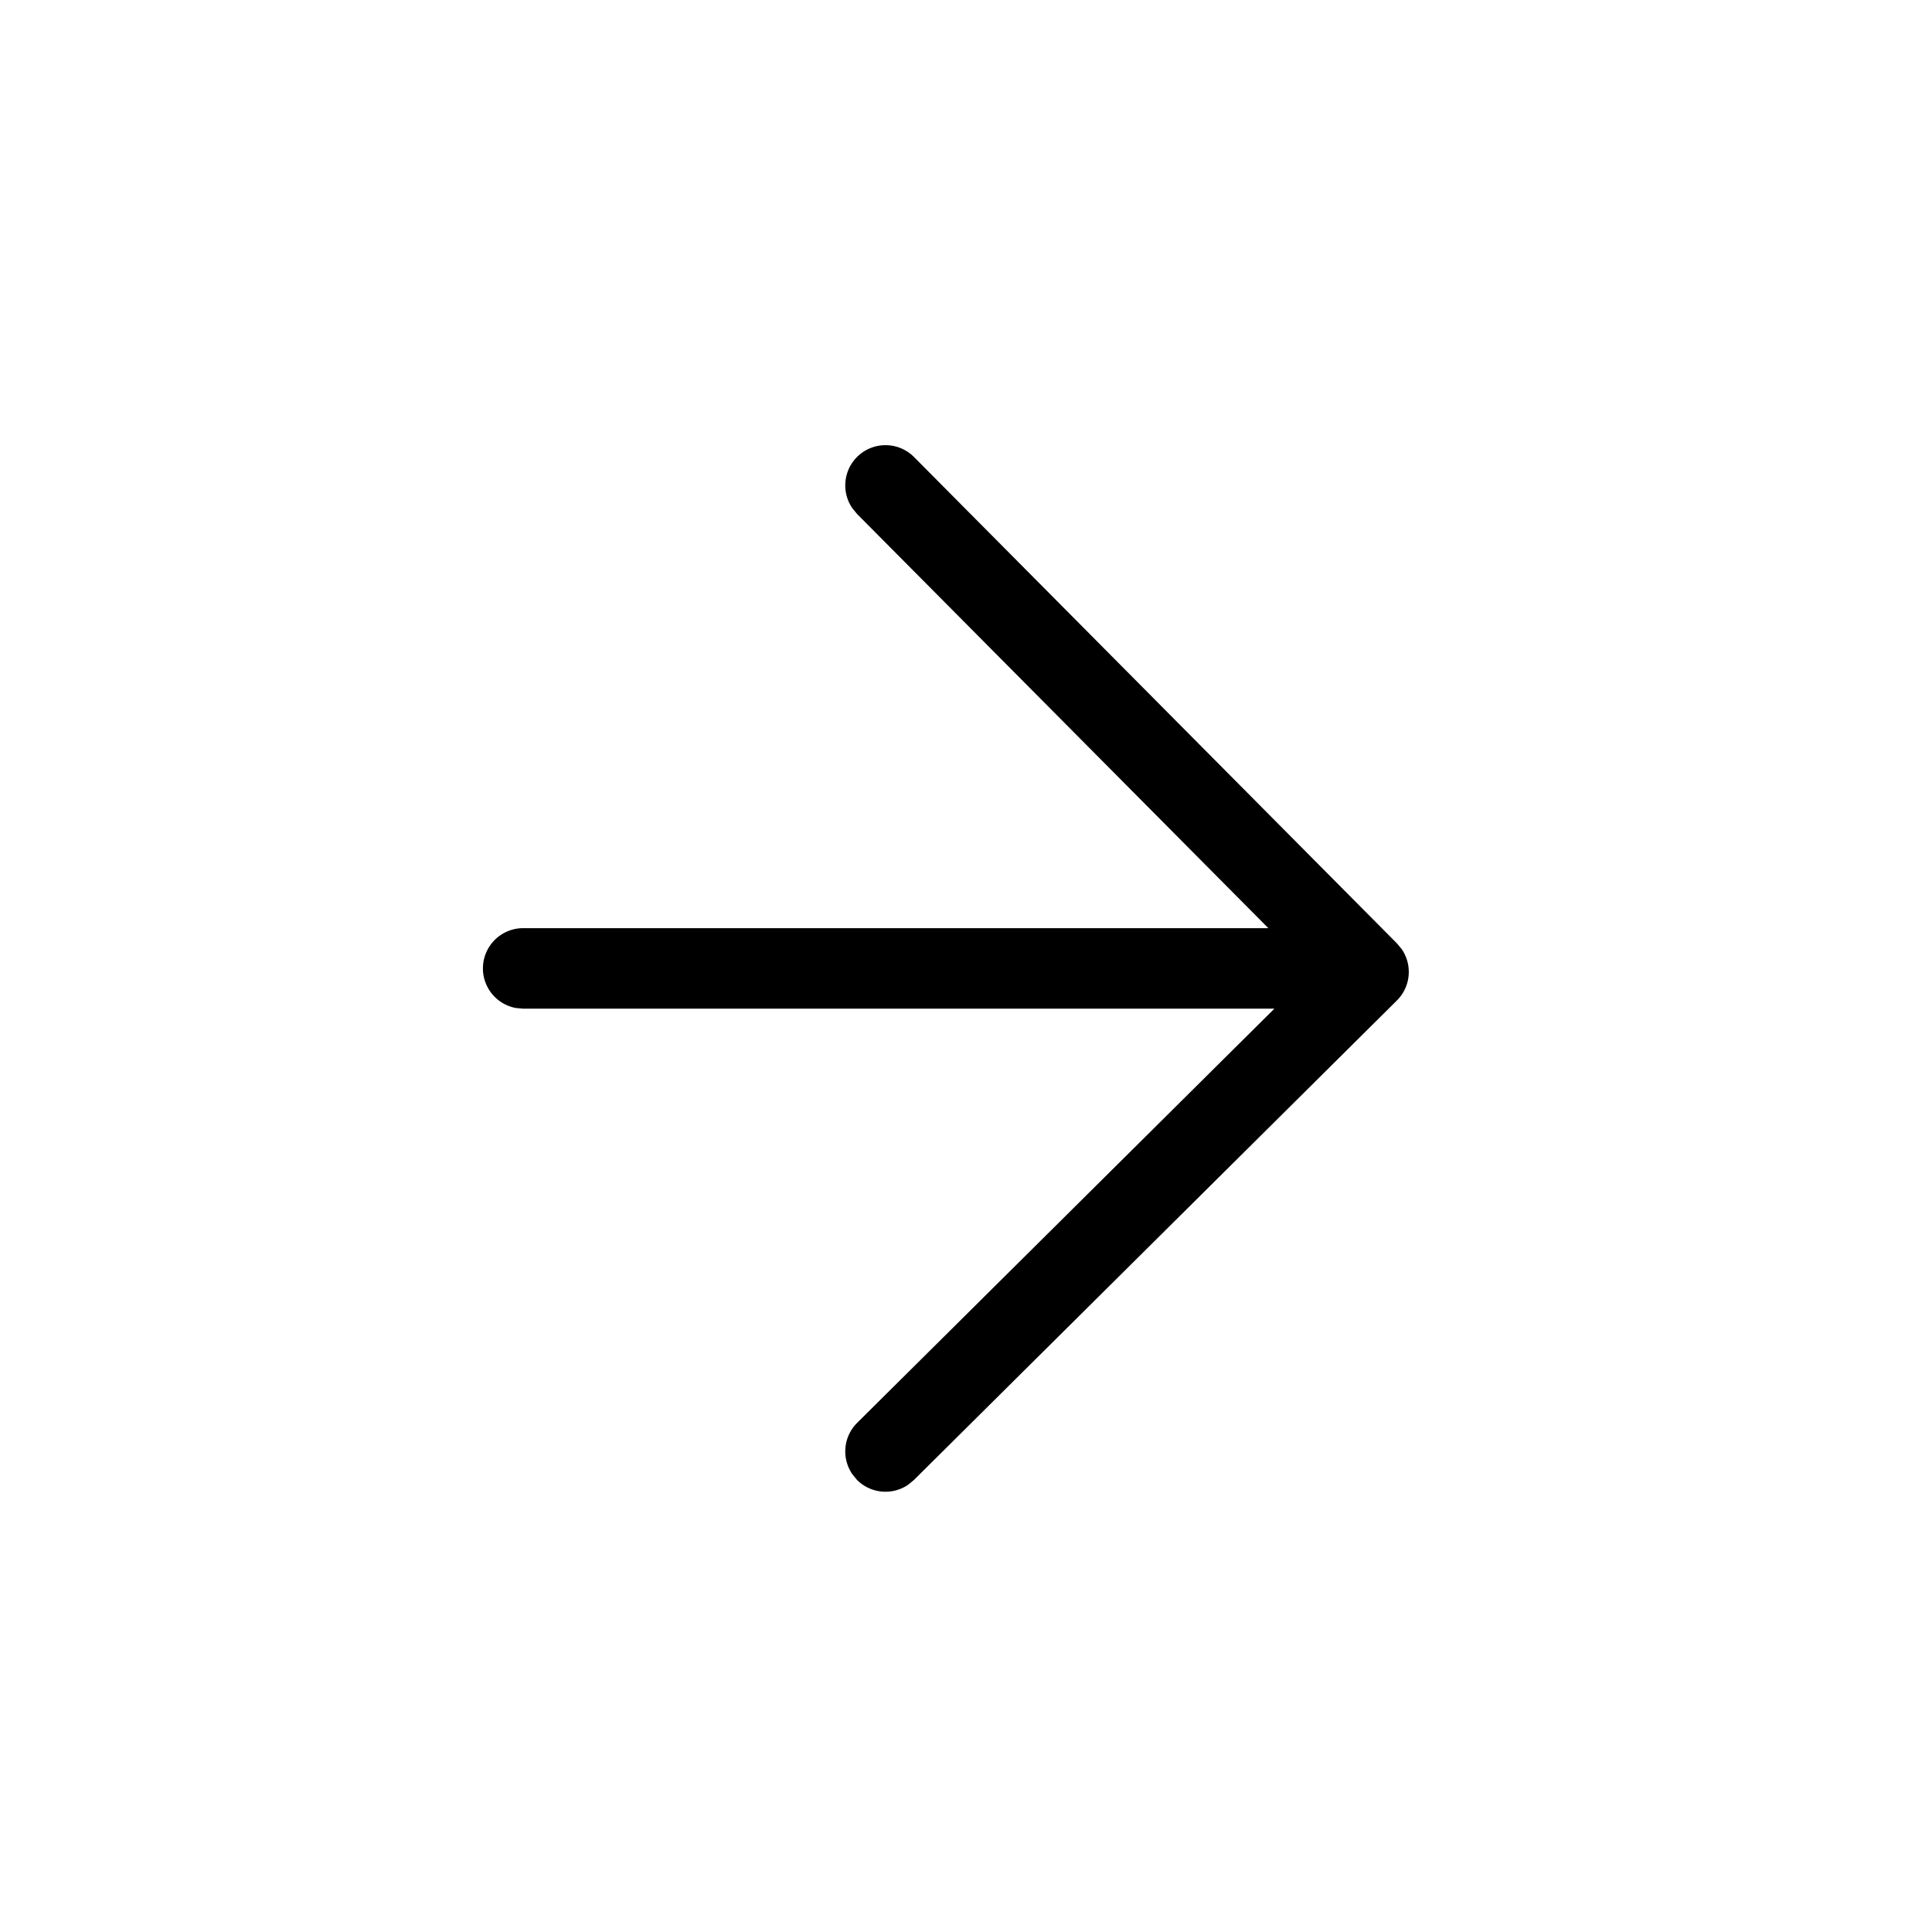 <svg xmlns="http://www.w3.org/2000/svg" viewBox="0 0 24 24"><path d="M10.648 5.675a.5.5 0 00-.06.638l.057.07 5.111 5.147H6.5a.5.5 0 00-.09.992l.09.008h9.331l-5.183 5.145a.5.5 0 00-.06.638l.057.07a.5.5 0 00.638.06l.07-.058 6-5.957a.5.5 0 00.06-.637l-.058-.07-6-6.043a.5.5 0 00-.707-.003z"/></svg>
